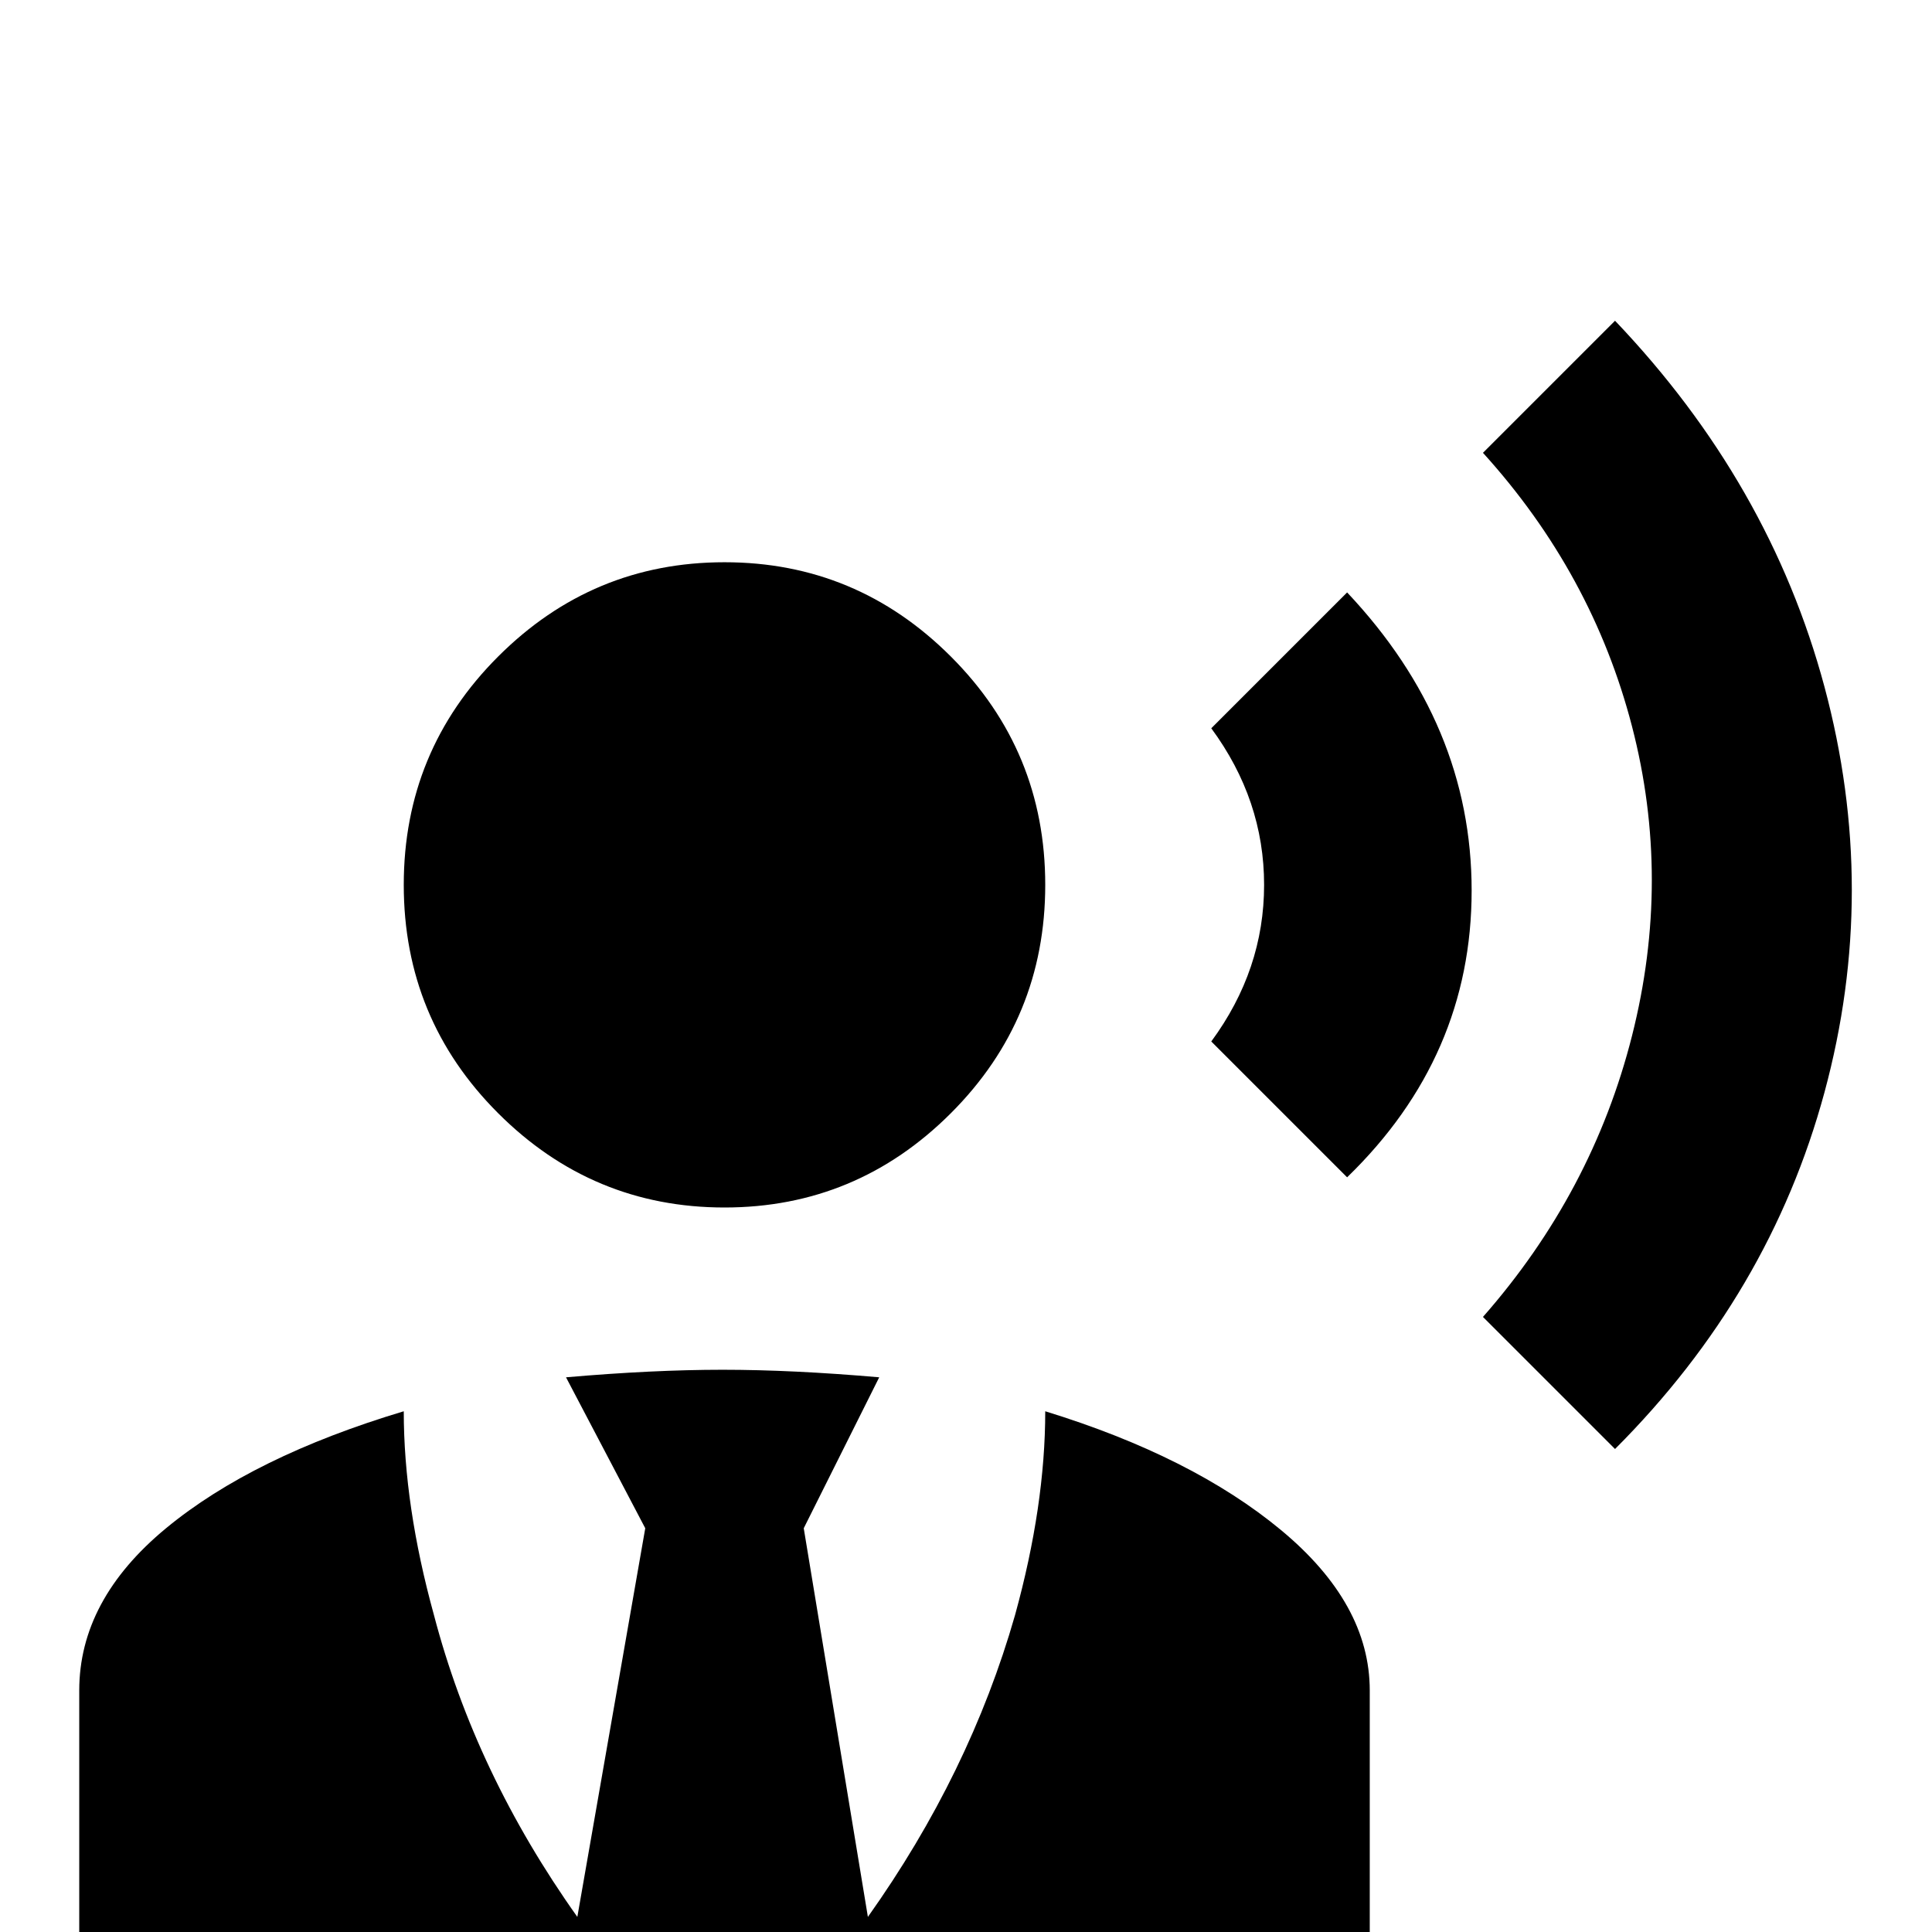 <svg xmlns="http://www.w3.org/2000/svg" viewBox="0 -512 512 512">
	<path fill="#000000" d="M357 -355Q390 -320 390 -276Q390 -232 357 -200L321 -236Q335 -255 335 -277.5Q335 -300 321 -319ZM428 -427Q469 -384 483.5 -330Q498 -276 483.5 -222.5Q469 -169 428 -128L393 -163Q422 -196 432.5 -237.5Q443 -279 432.5 -319.5Q422 -360 393 -392ZM192 -363Q227 -363 252 -338Q277 -313 277 -277.5Q277 -242 252 -217Q227 -192 192 -192Q157 -192 132 -217Q107 -242 107 -277.5Q107 -313 132 -338Q157 -363 192 -363ZM277 -138Q277 -113 269 -84Q257 -42 230 -4L213 -107L233 -147Q210 -149 191.5 -149Q173 -149 150 -147L171 -107L153 -4Q126 -42 115 -84Q107 -113 107 -138Q67 -126 44 -107Q21 -88 21 -64V21H363V-64Q363 -87 339.5 -106.5Q316 -126 277 -138Z"/>
</svg>